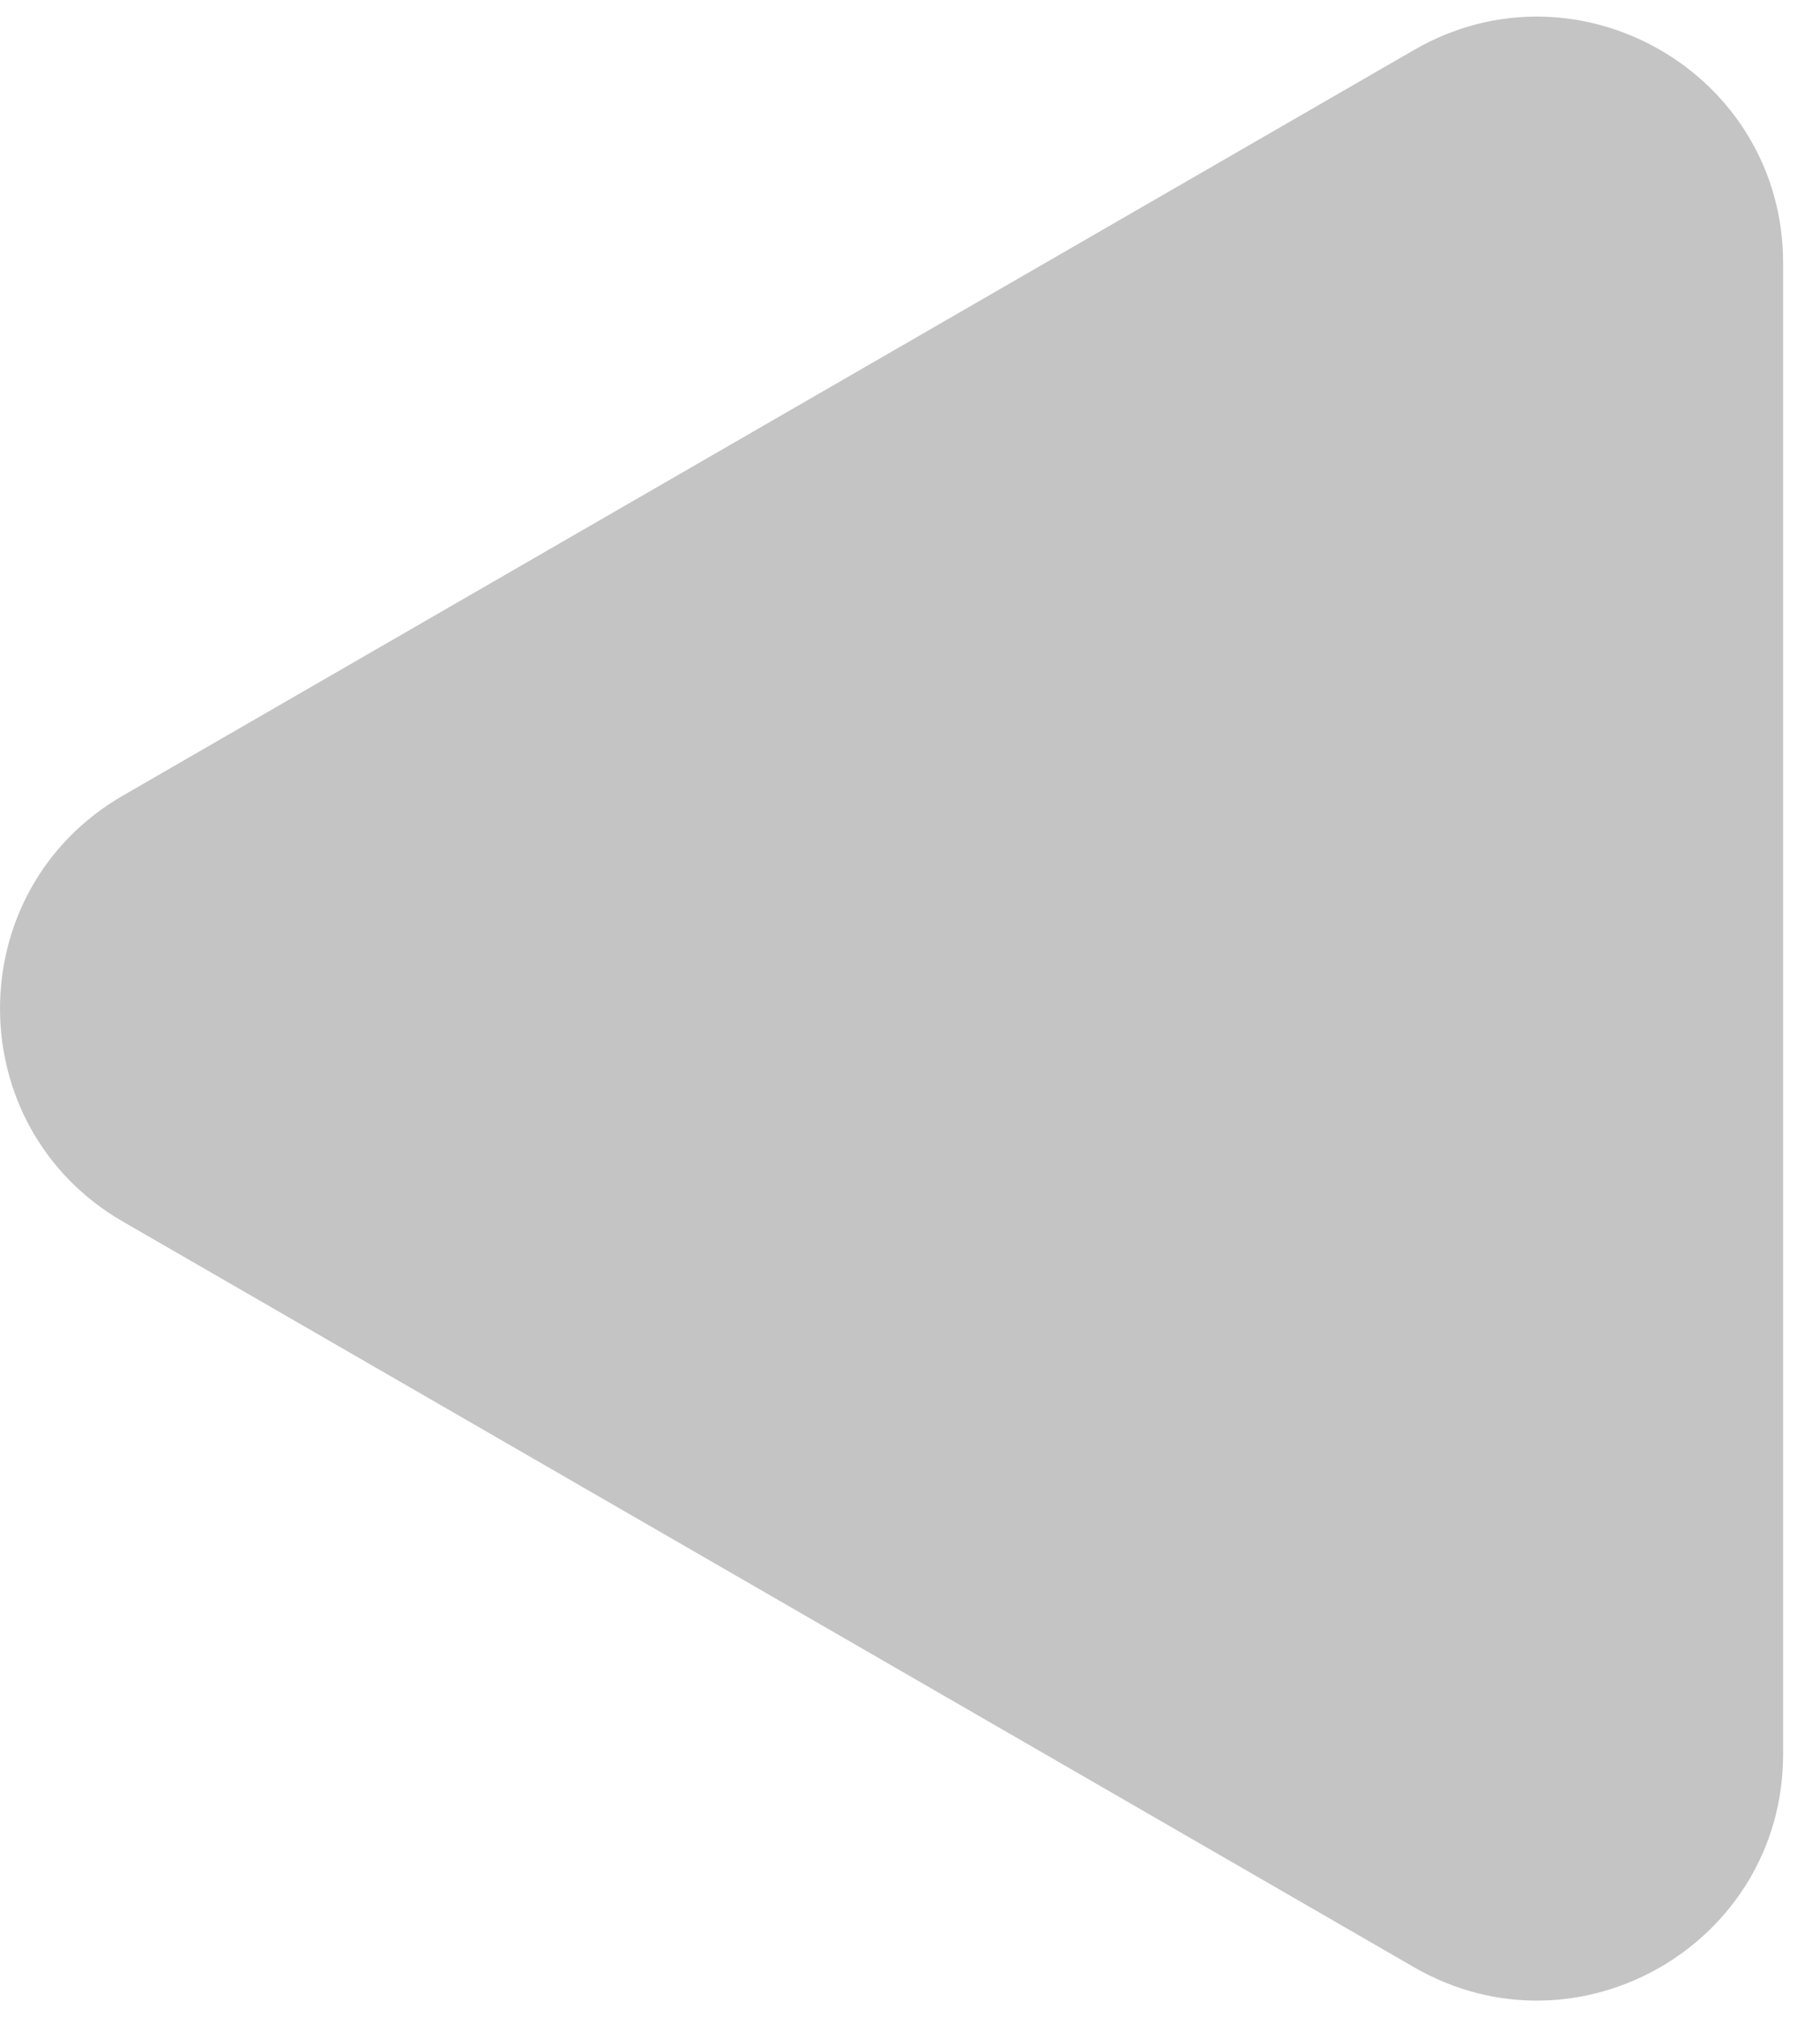 <svg width="37" height="41" viewBox="0 0 37 41" fill="none" xmlns="http://www.w3.org/2000/svg">
<path d="M2.5 24.83C-0.833 22.906 -0.833 18.094 2.5 16.17L28.75 1.014C32.083 -0.91 36.25 1.496 36.25 5.345L36.25 35.655C36.25 39.504 32.083 41.91 28.75 39.986L2.5 24.83Z" fill="#C4C4C4"/>
</svg>
